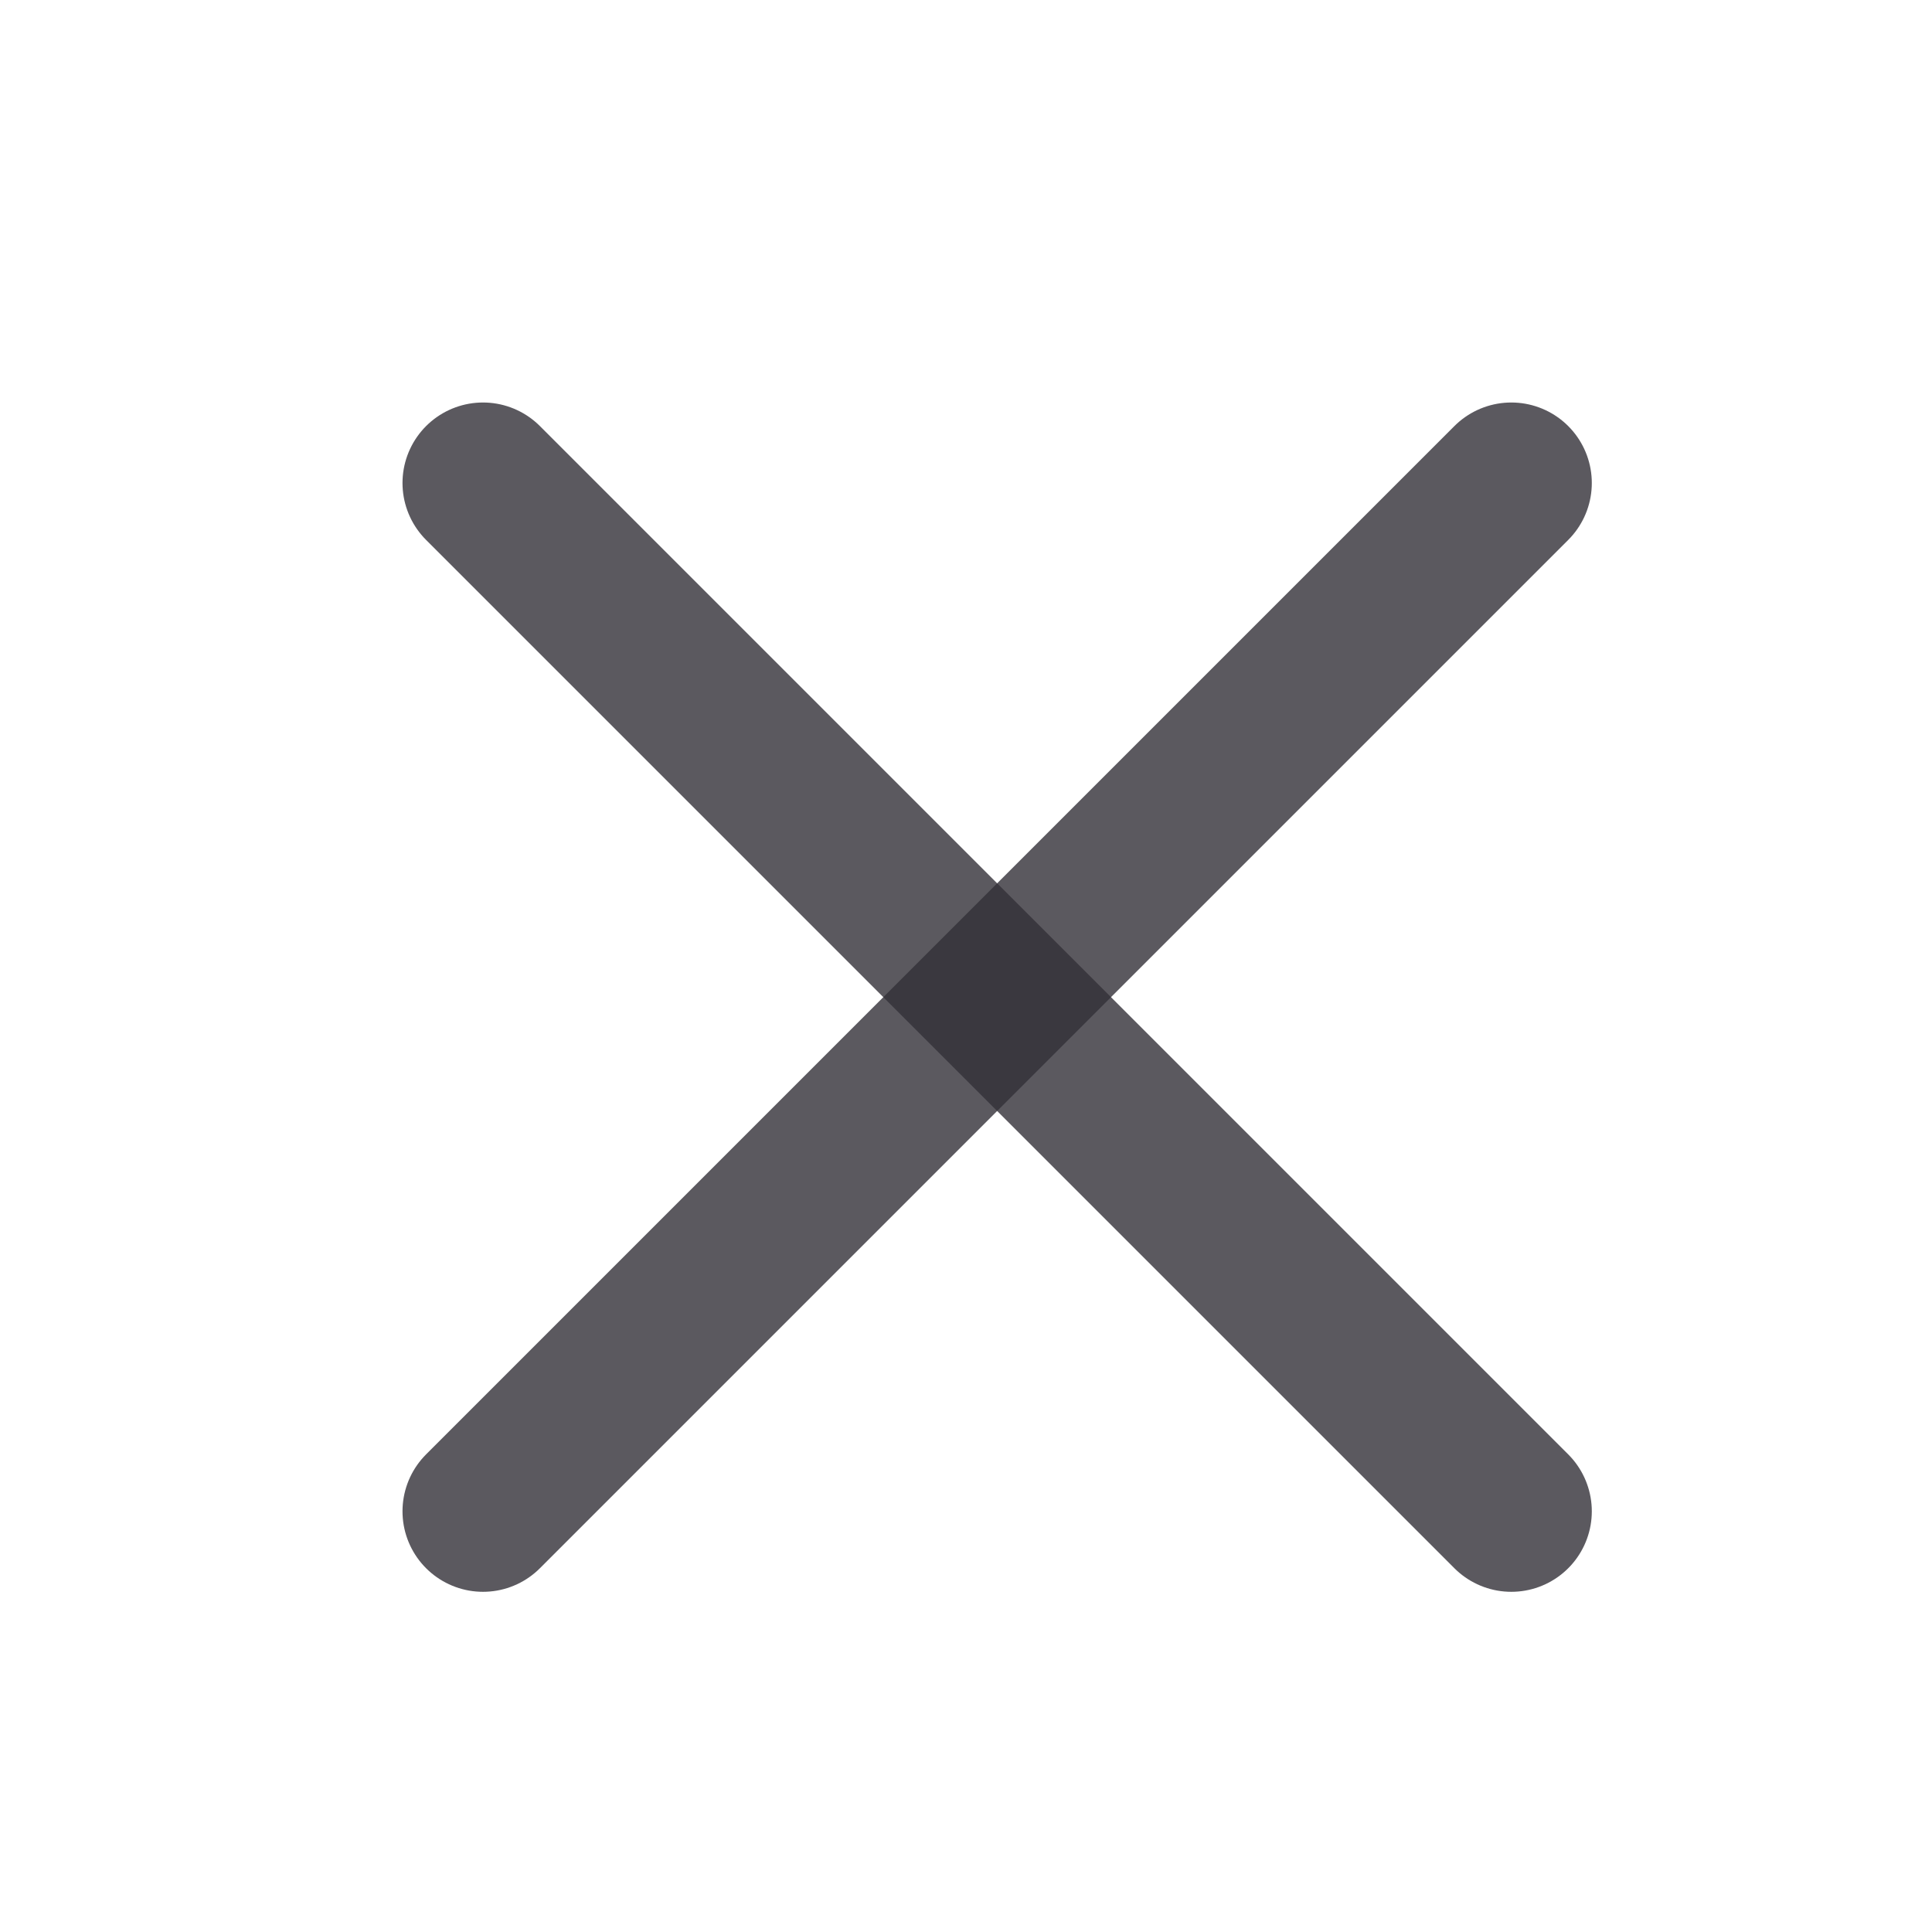 <svg width="24" height="24" viewBox="0 0 24 24" fill="none" xmlns="http://www.w3.org/2000/svg">
<path d="M6 6L18.774 18.774" stroke="#323038" stroke-opacity="0.8" stroke-width="2" stroke-linecap="round" stroke-linejoin="round"/>
<path d="M6 18.774L18.774 6" stroke="#323038" stroke-opacity="0.8" stroke-width="2" stroke-linecap="round" stroke-linejoin="round"/>
</svg>
